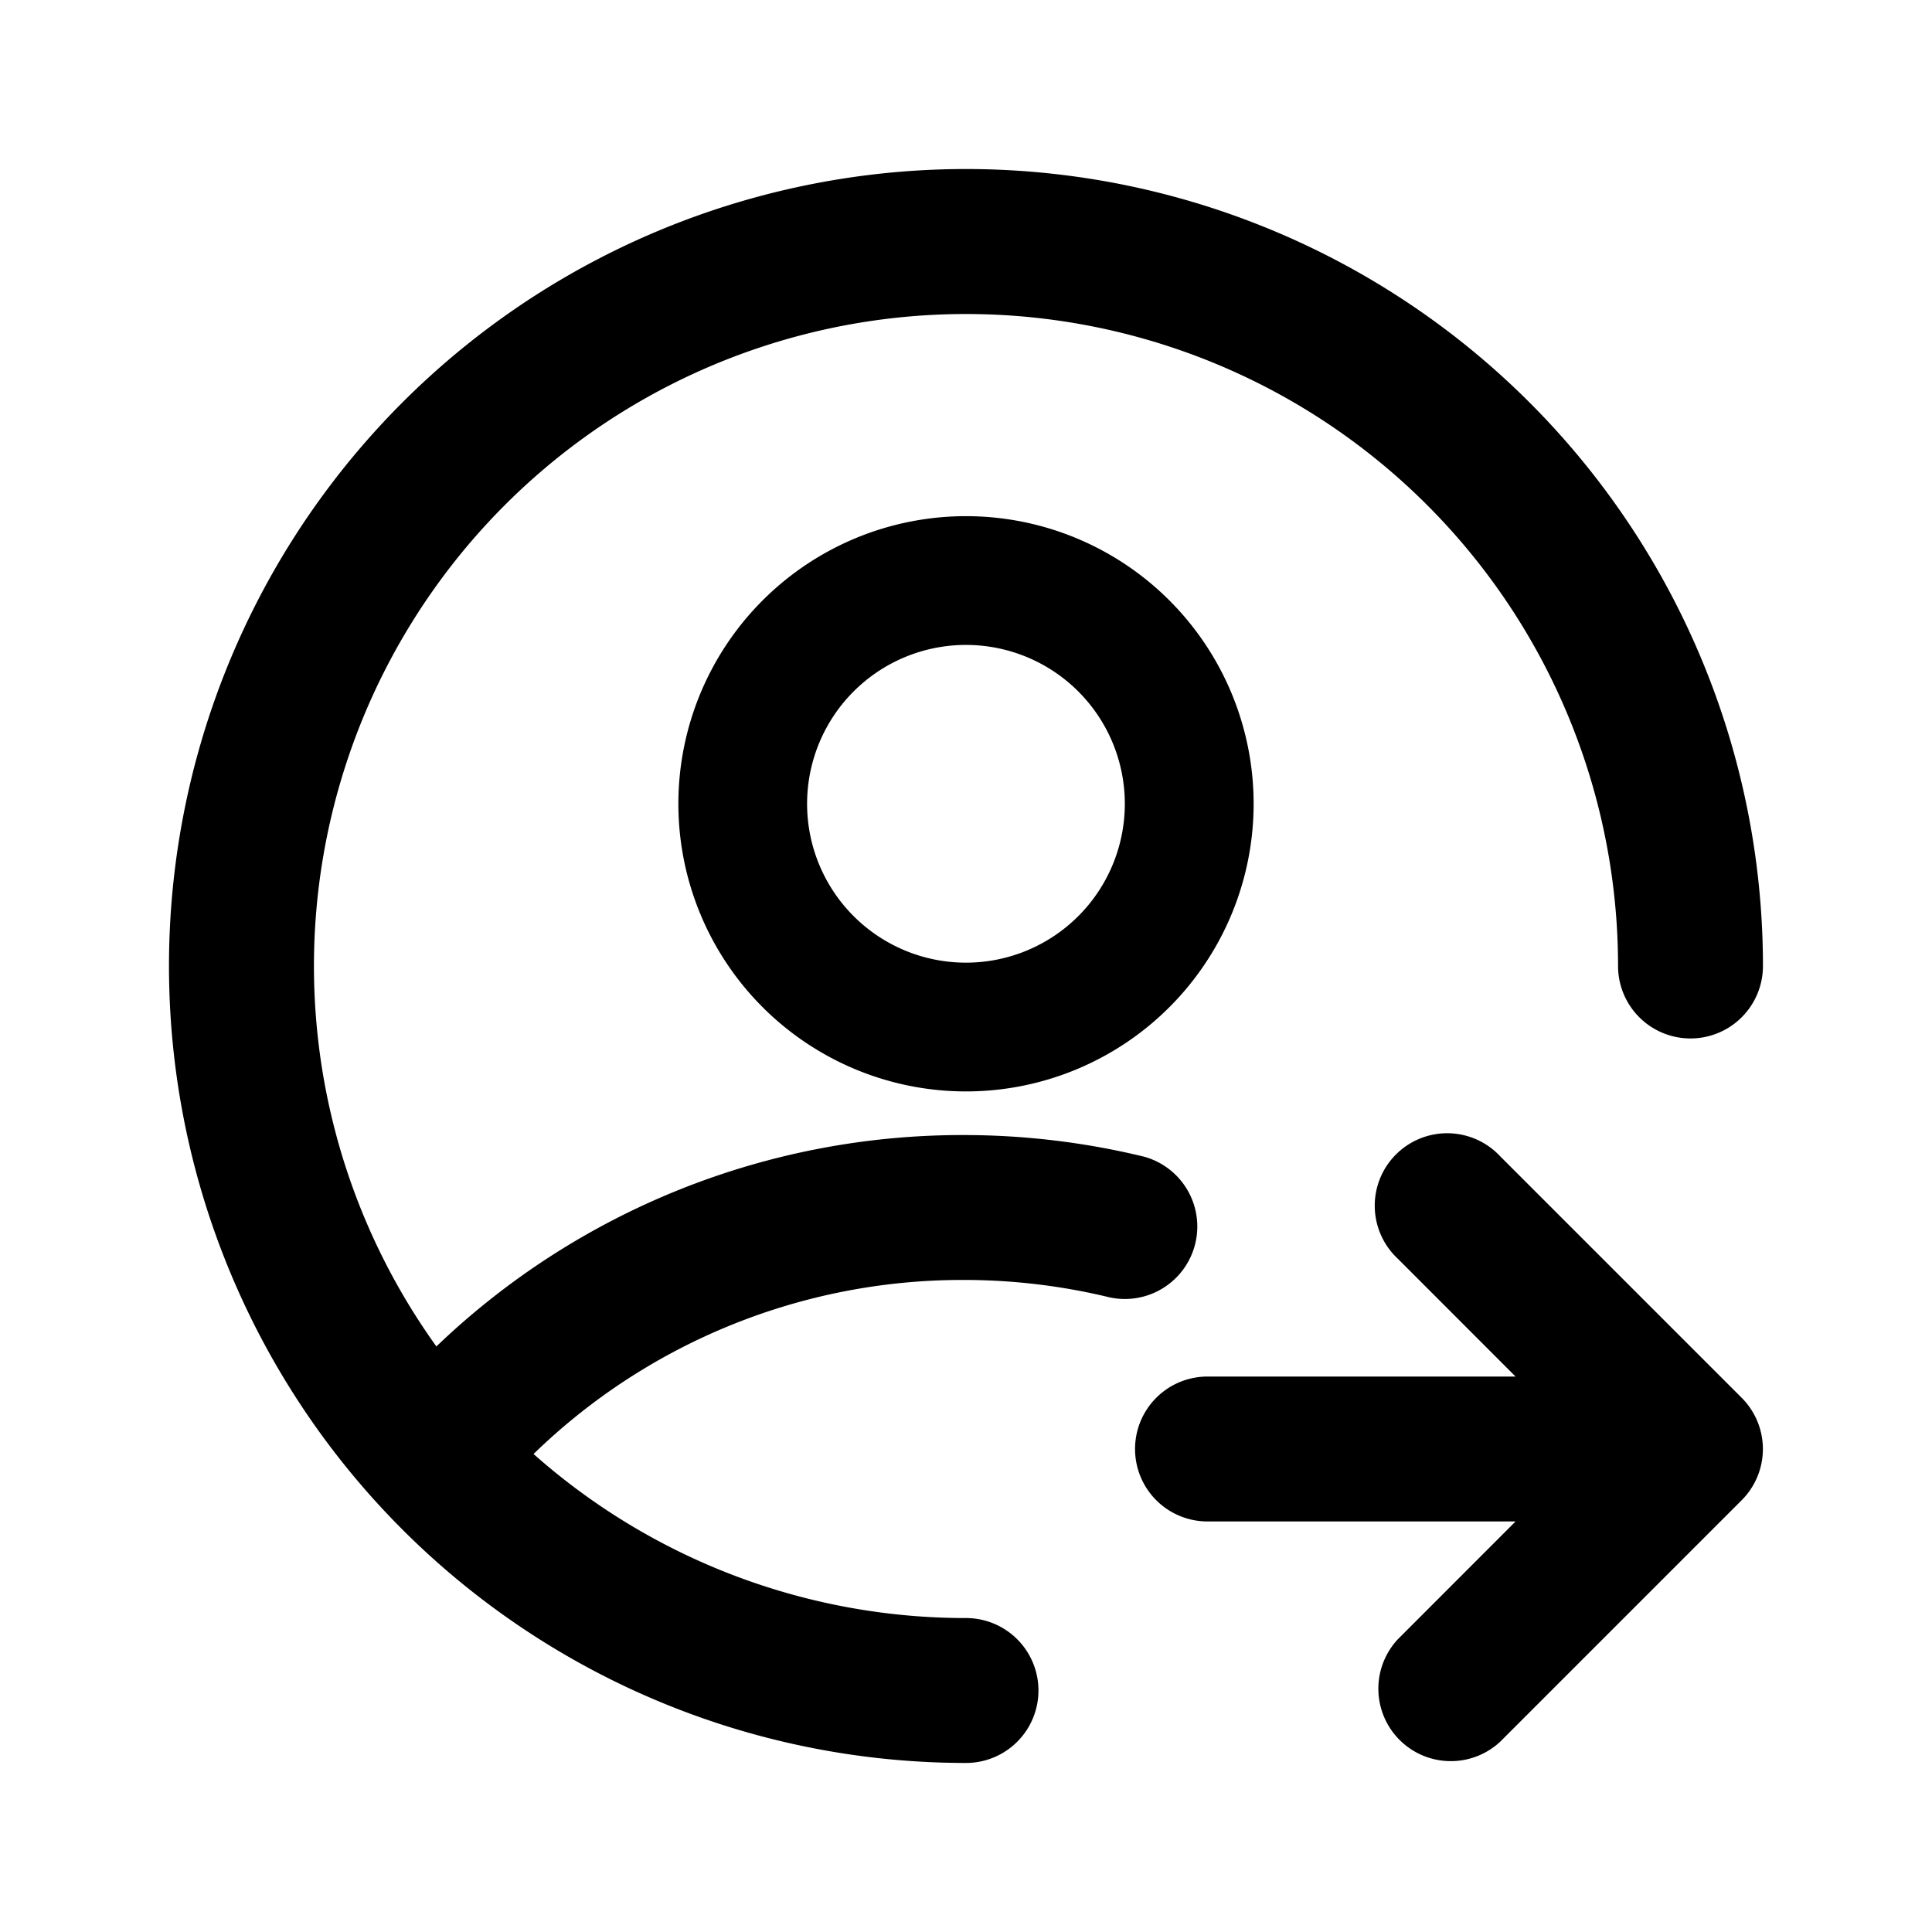 <svg xmlns="http://www.w3.org/2000/svg" width="24" height="24"><path fill-rule="evenodd" d="M10.069 2.29A9.9 9.9 0 0 1 21.9 12a.9.9 0 0 1-1.8 0 8.1 8.1 0 1 0-14.679 4.726 9.438 9.438 0 0 1 6.544-2.626 9.49 9.49 0 0 1 2.248.269.9.9 0 0 1-.426 1.748 7.69 7.69 0 0 0-1.822-.217 7.64 7.64 0 0 0-5.337 2.162A8.087 8.087 0 0 0 12 20.1a.9.9 0 0 1 0 1.8 9.9 9.9 0 0 1-1.931-19.61Zm-.043 7.695a1.973 1.973 0 1 1 3.947 0 1.973 1.973 0 0 1-3.947 0ZM12 6.412a3.573 3.573 0 1 0 0 7.146 3.573 3.573 0 0 0 0-7.146ZM14.1 18a.9.9 0 0 1 .9-.9h3.827l-1.463-1.464a.9.9 0 1 1 1.272-1.272l3 3a.9.9 0 0 1 0 1.272l-3 3a.9.9 0 0 1-1.272-1.272l1.463-1.464H15a.9.9 0 0 1-.9-.9Z" clip-rule="evenodd"/></svg>